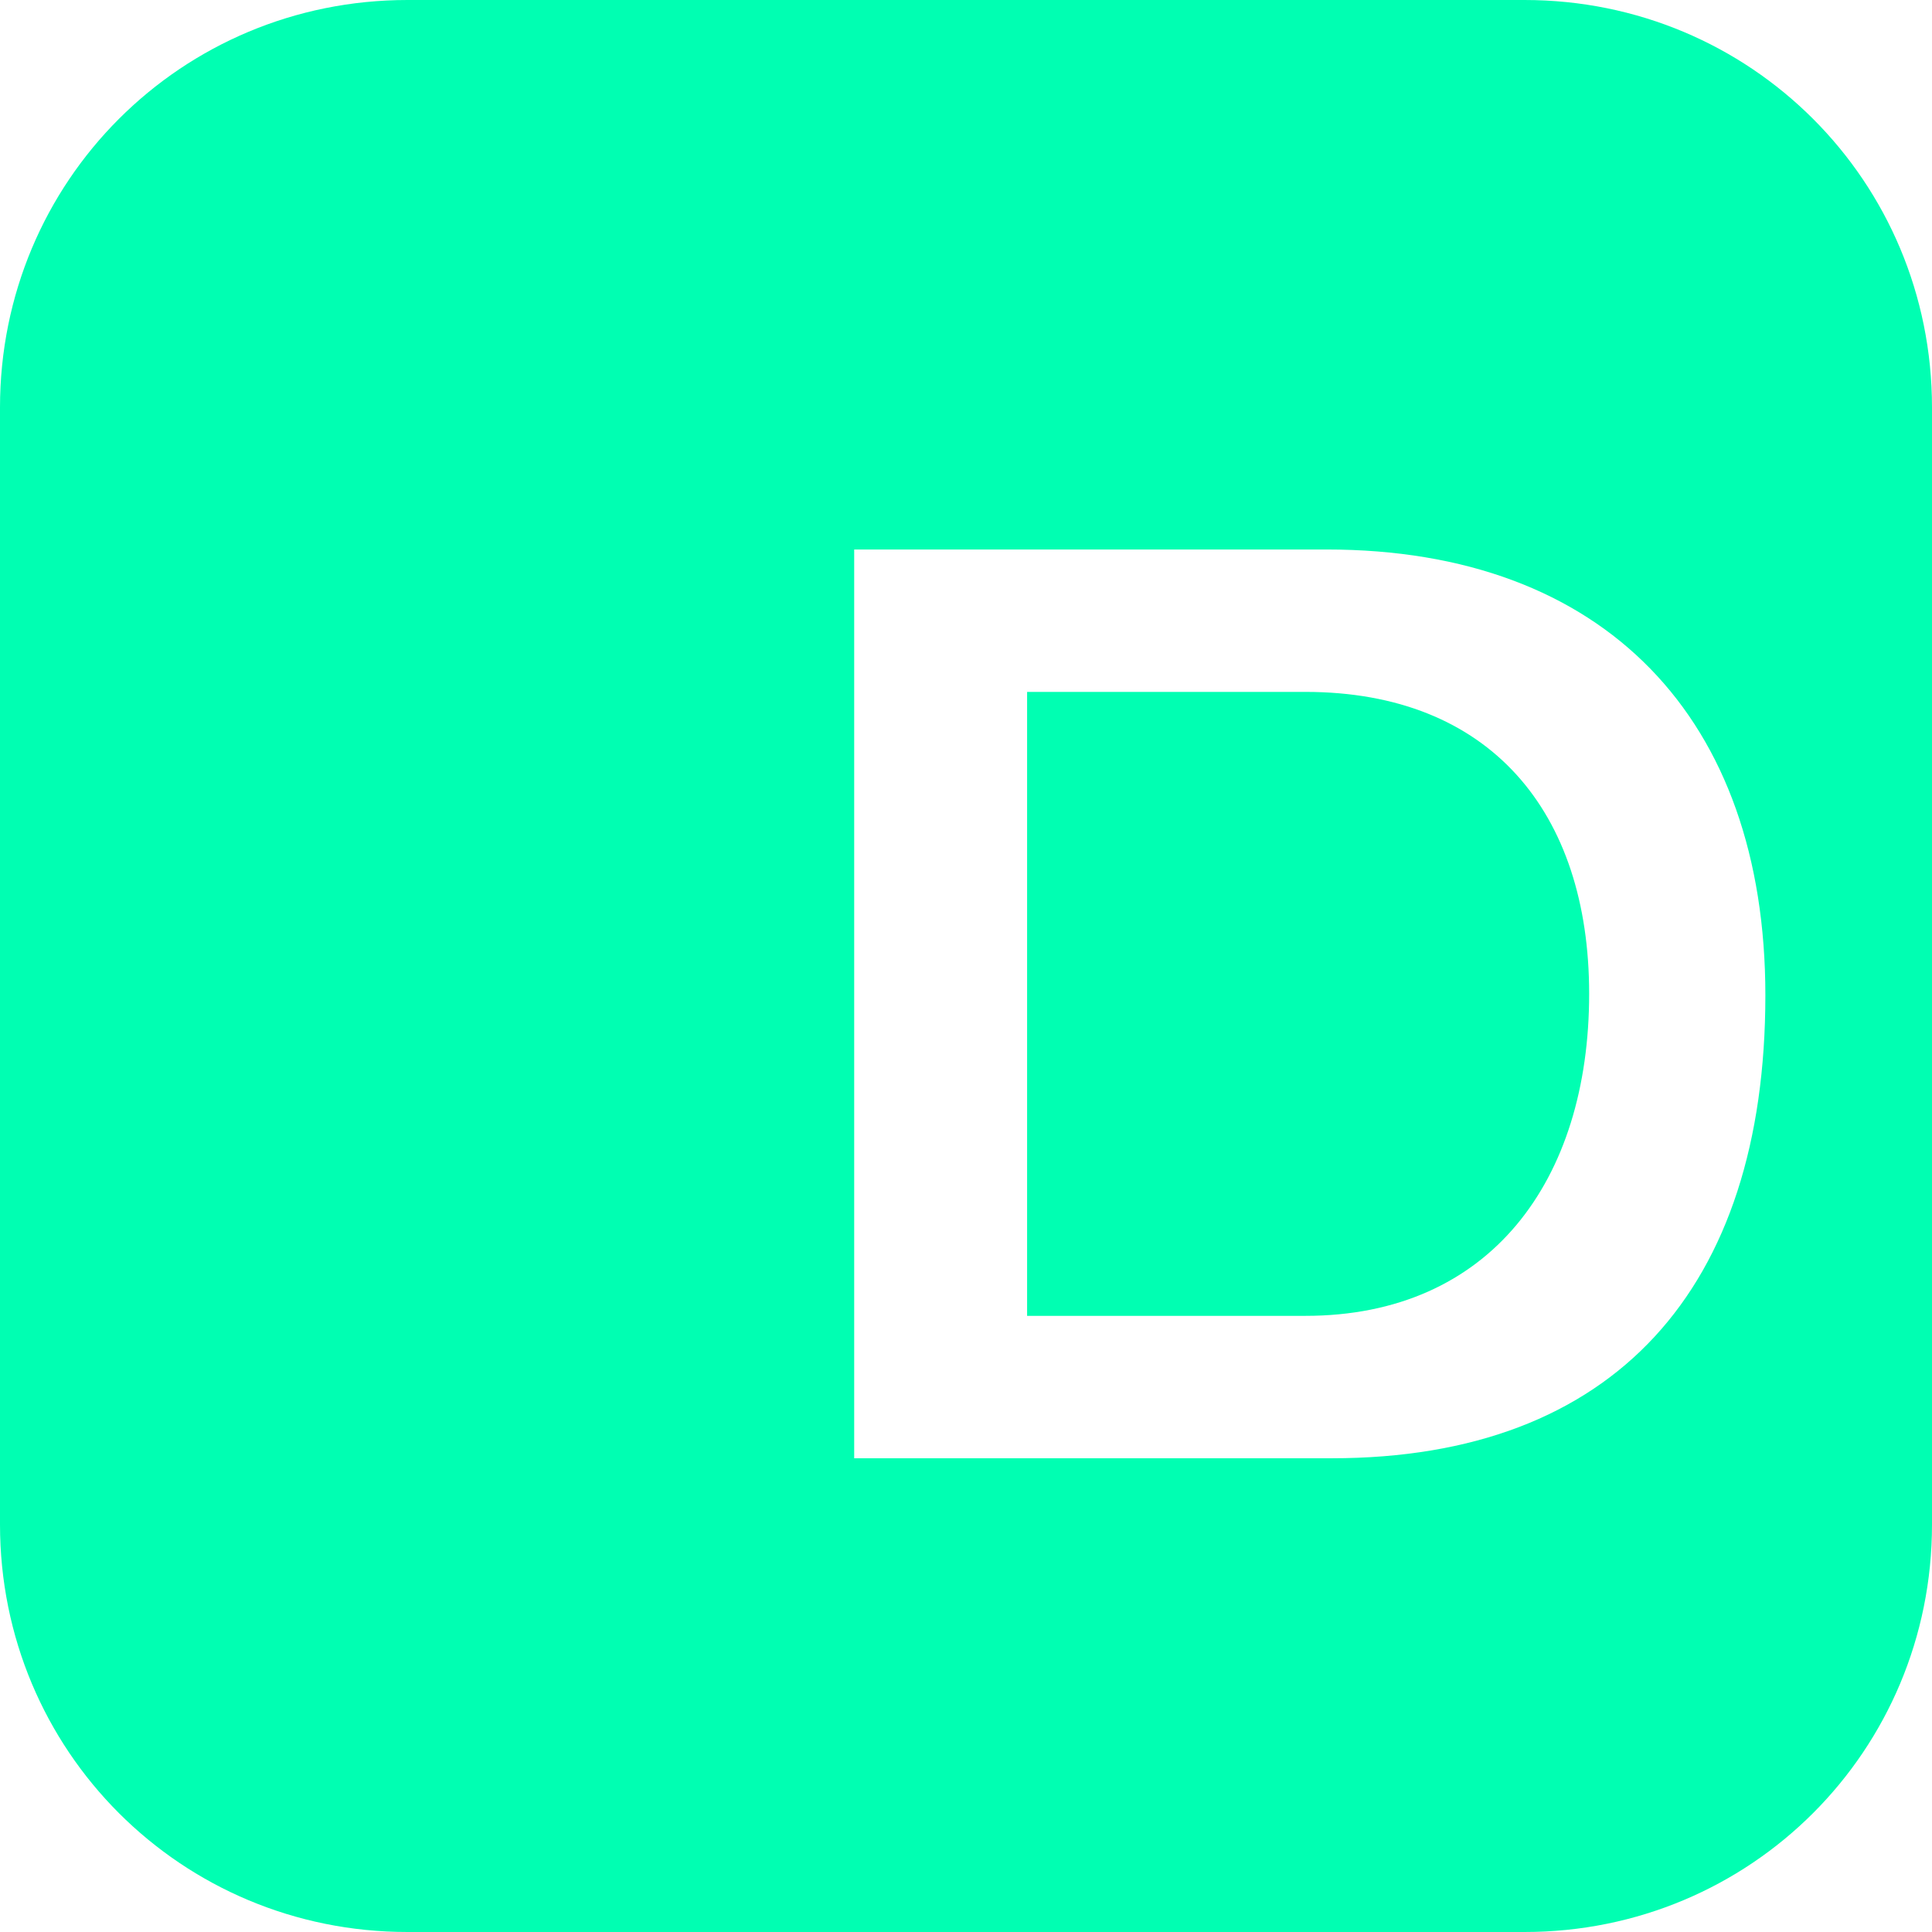 <svg xmlns="http://www.w3.org/2000/svg" viewBox="0 0 24 24">
  <path fill="#00FFB2" d="M5.062 0h13.876C21.748 0 24 2.251 24 5.062v13.876C24 21.748 21.749 24 18.938 24H5.062C2.252 24 0 21.749 0 18.938V5.062C0 2.252 2.251 0 5.062 0zm11.419 6.826h-5.87v11.289h5.933c3.509 0 5.386-2.107 5.386-5.751 0-3.434-1.994-5.538-5.449-5.538zm-.265 9.52h-3.457V8.595h3.457c2.294 0 3.525 1.494 3.525 3.75 0 2.32-1.231 4.001-3.525 4.001z"/>
</svg>